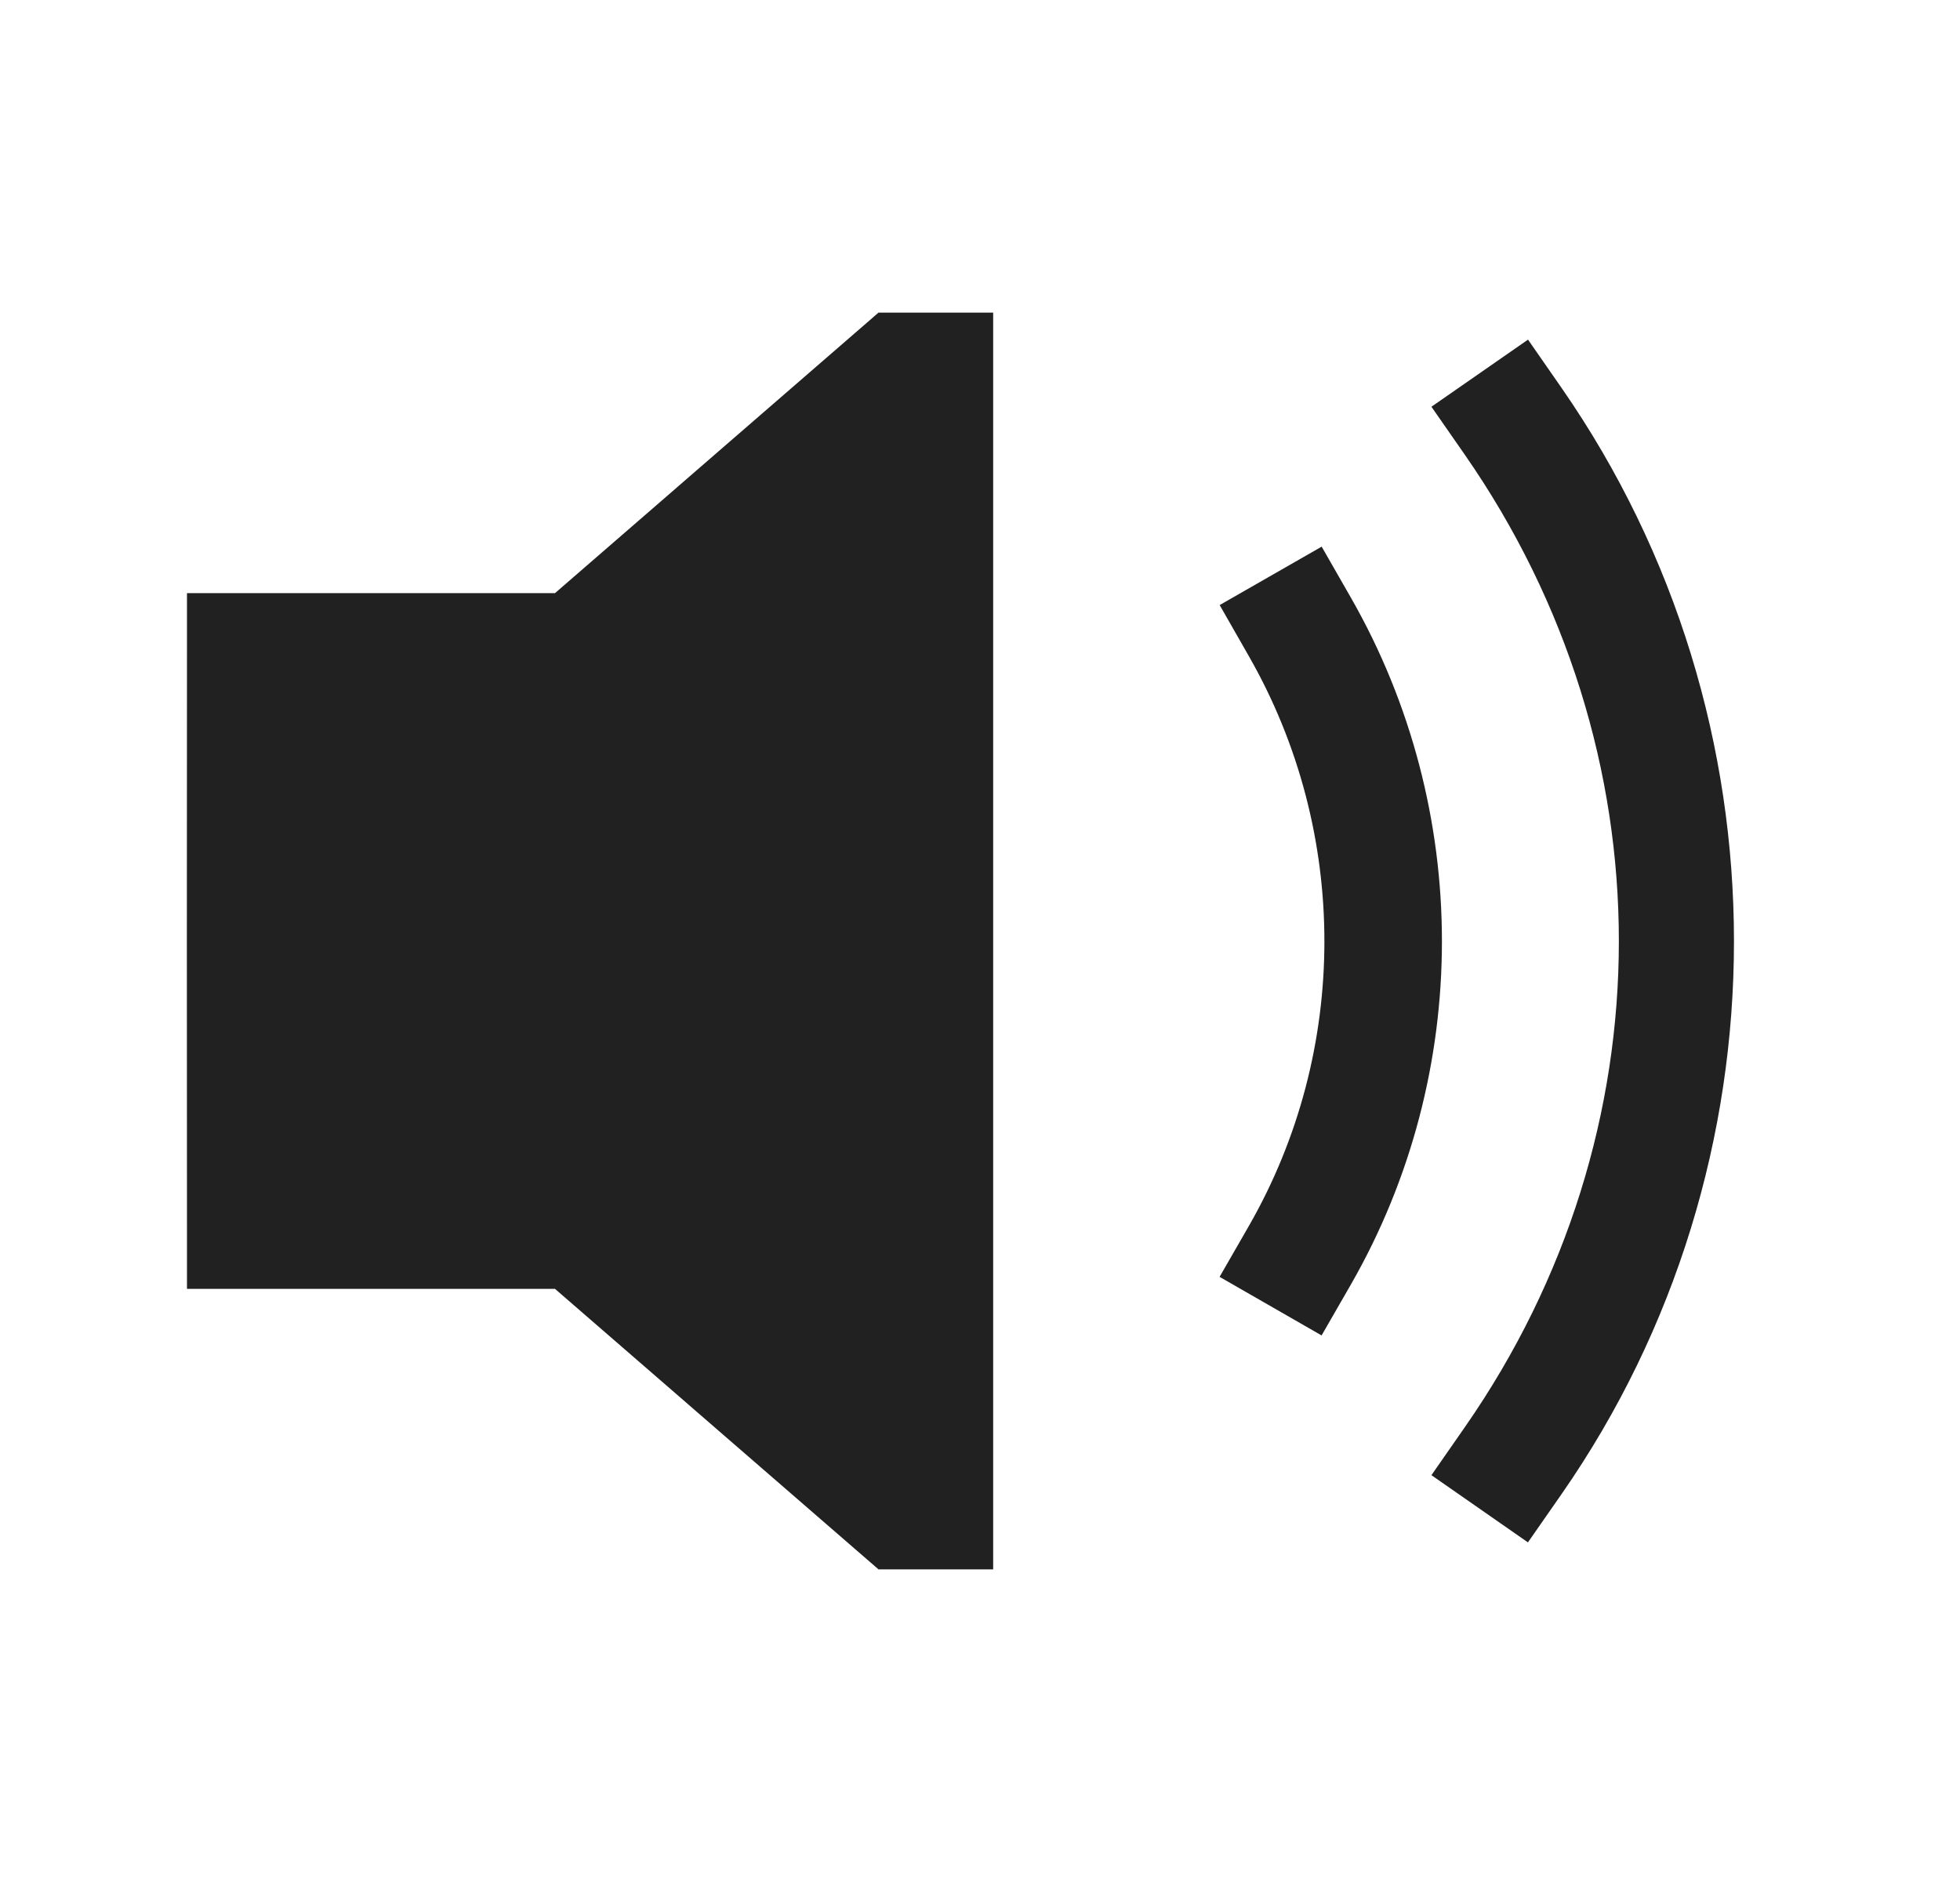 <svg width="25" height="24" viewBox="0 0 25 24" fill="none" xmlns="http://www.w3.org/2000/svg">
<path fill-rule="evenodd" clip-rule="evenodd" d="M19.918 4.947L19.49 4.331L18.258 5.187L18.686 5.802C21.303 9.571 21.303 14.436 18.686 18.197L18.258 18.812L19.489 19.669L19.918 19.053C22.85 14.839 22.85 9.17 19.918 4.947Z" fill="#212121"/>
<path fill-rule="evenodd" clip-rule="evenodd" d="M17.231 7.622L16.858 6.971L15.557 7.716L15.929 8.367C17.214 10.612 17.214 13.396 15.93 15.633L15.556 16.283L16.857 17.03L17.231 16.38C18.779 13.683 18.779 10.327 17.231 7.622Z" fill="#212121"/>
<path fill-rule="evenodd" clip-rule="evenodd" d="M7.079 7.564H2.385V8.064C2.383 10.688 2.383 13.312 2.385 15.937V16.436H7.079L11.205 20.013H12.668V3.987H11.205L7.079 7.564Z" fill="#212121"/>
</svg>
